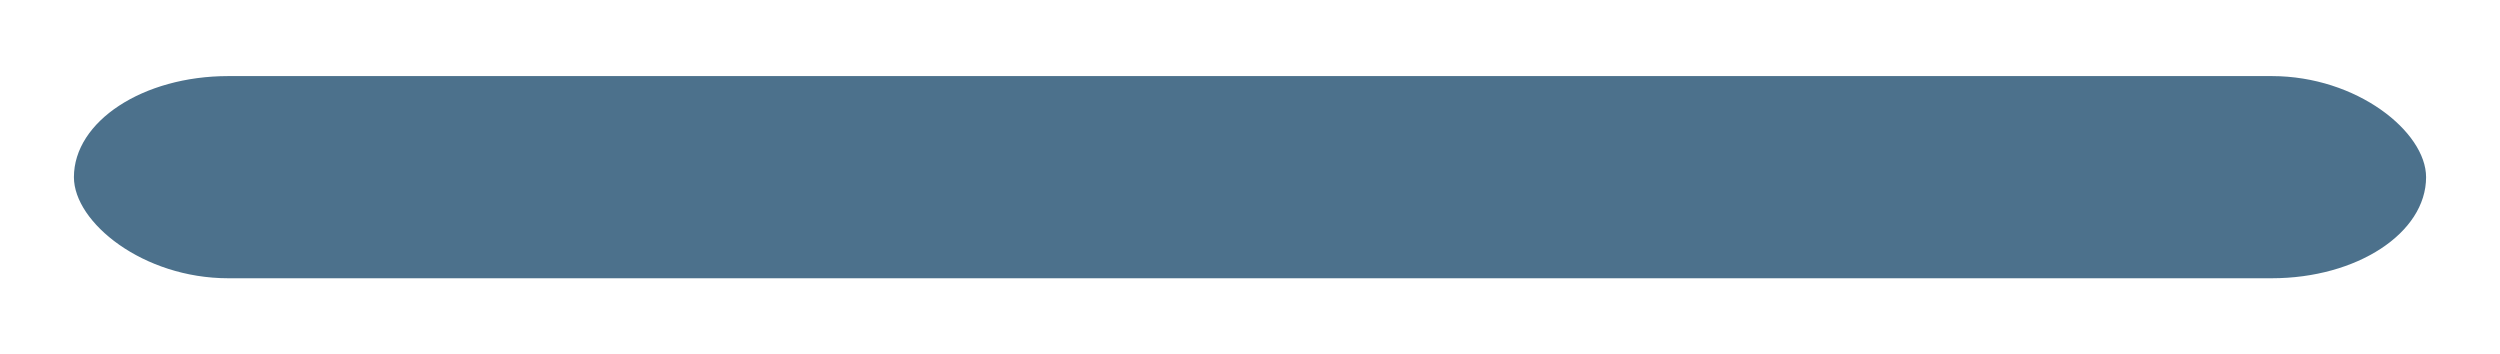 <?xml version="1.0" encoding="UTF-8" standalone="no"?>
<svg width="1150px" height="163px" viewBox="0 0 1150 163" version="1.1" xmlns="http://www.w3.org/2000/svg" xmlns:xlink="http://www.w3.org/1999/xlink" xmlns:sketch="http://www.bohemiancoding.com/sketch/ns">
    <!-- Generator: Sketch 3.4 (15575) - http://www.bohemiancoding.com/sketch -->
    <title>Shadow@1x</title>
    <desc>Created with Sketch.</desc>
    <defs>
        <filter x="-50%" y="-50%" width="200%" height="200%" filterUnits="objectBoundingBox" id="filter-1">
            <feGaussianBlur stdDeviation="12.39" in="SourceGraphic" result="blur"></feGaussianBlur>
        </filter>
    </defs>
    <g id="Page-1" stroke="none" stroke-width="1" fill="none" fill-rule="evenodd" sketch:type="MSPage">
        <g id="Desktop-Notification-9" sketch:type="MSArtboardGroup" transform="translate(-76, -3)" filter="url(#filter-1)" fill="#104265" opacity="0.749">
            <g id="Header-TAXI-2" sketch:type="MSLayerGroup" transform="translate(80, 23)">
                <rect id="Shadow" sketch:type="MSShapeGroup" x="30" y="15" width="1082" height="93" rx="71"></rect>
            </g>
        </g>
    </g>
</svg>